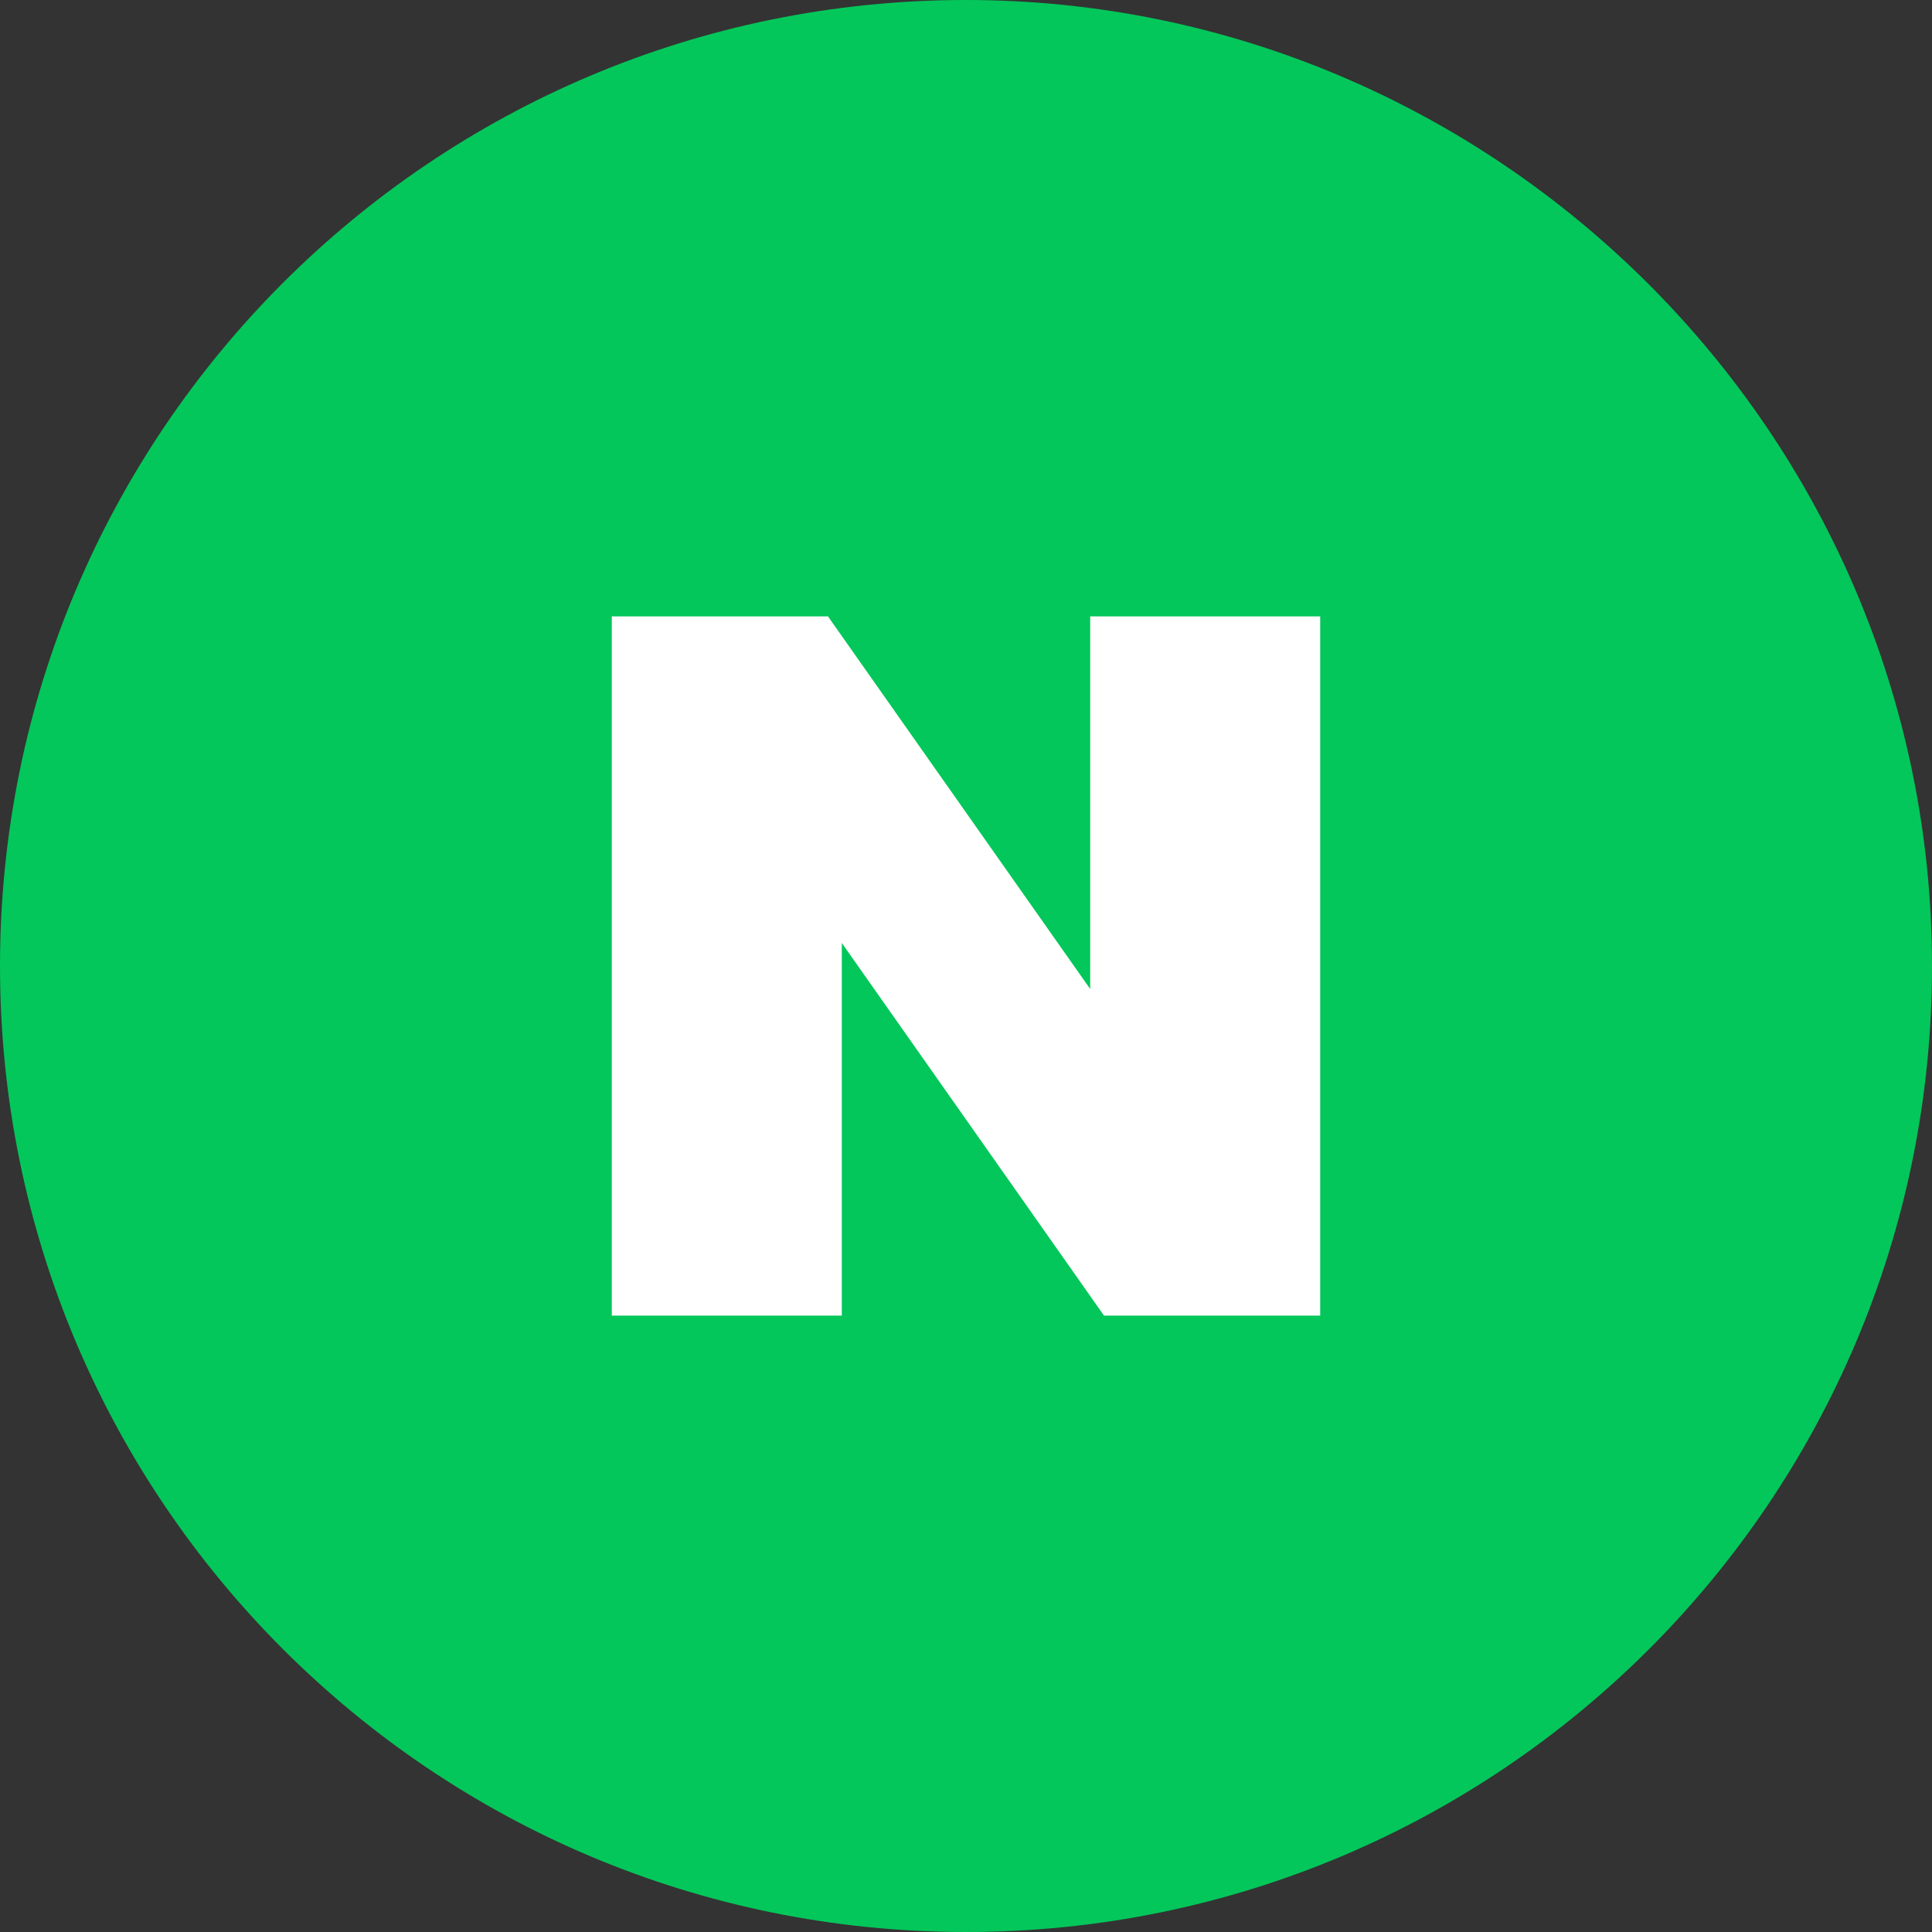 <svg width="60" height="60" viewBox="0 0 60 60" fill="none" xmlns="http://www.w3.org/2000/svg">
<rect x="0" y="0" width="60" height="60" fill="#333333" stroke="none"/>
<g clip-path="url(#clip0_320_2284)">
<path d="M30 60C13.429 60 0 46.571 0 30C0 13.429 13.429 0 30 0C46.429 0 60 13.429 60 30C60 46.571 46.571 60 30 60Z" fill="#03C75A"/>
<path d="M33.857 30.714L25.714 19.143H19V40.857H26.143V29.285L34.286 40.857H41V19.143H33.857V30.714Z" fill="white"/>
</g>
<defs>
<clipPath id="clip0_320_2284">
<rect width="60" height="60" fill="white"/>
</clipPath>
</defs>
</svg>
